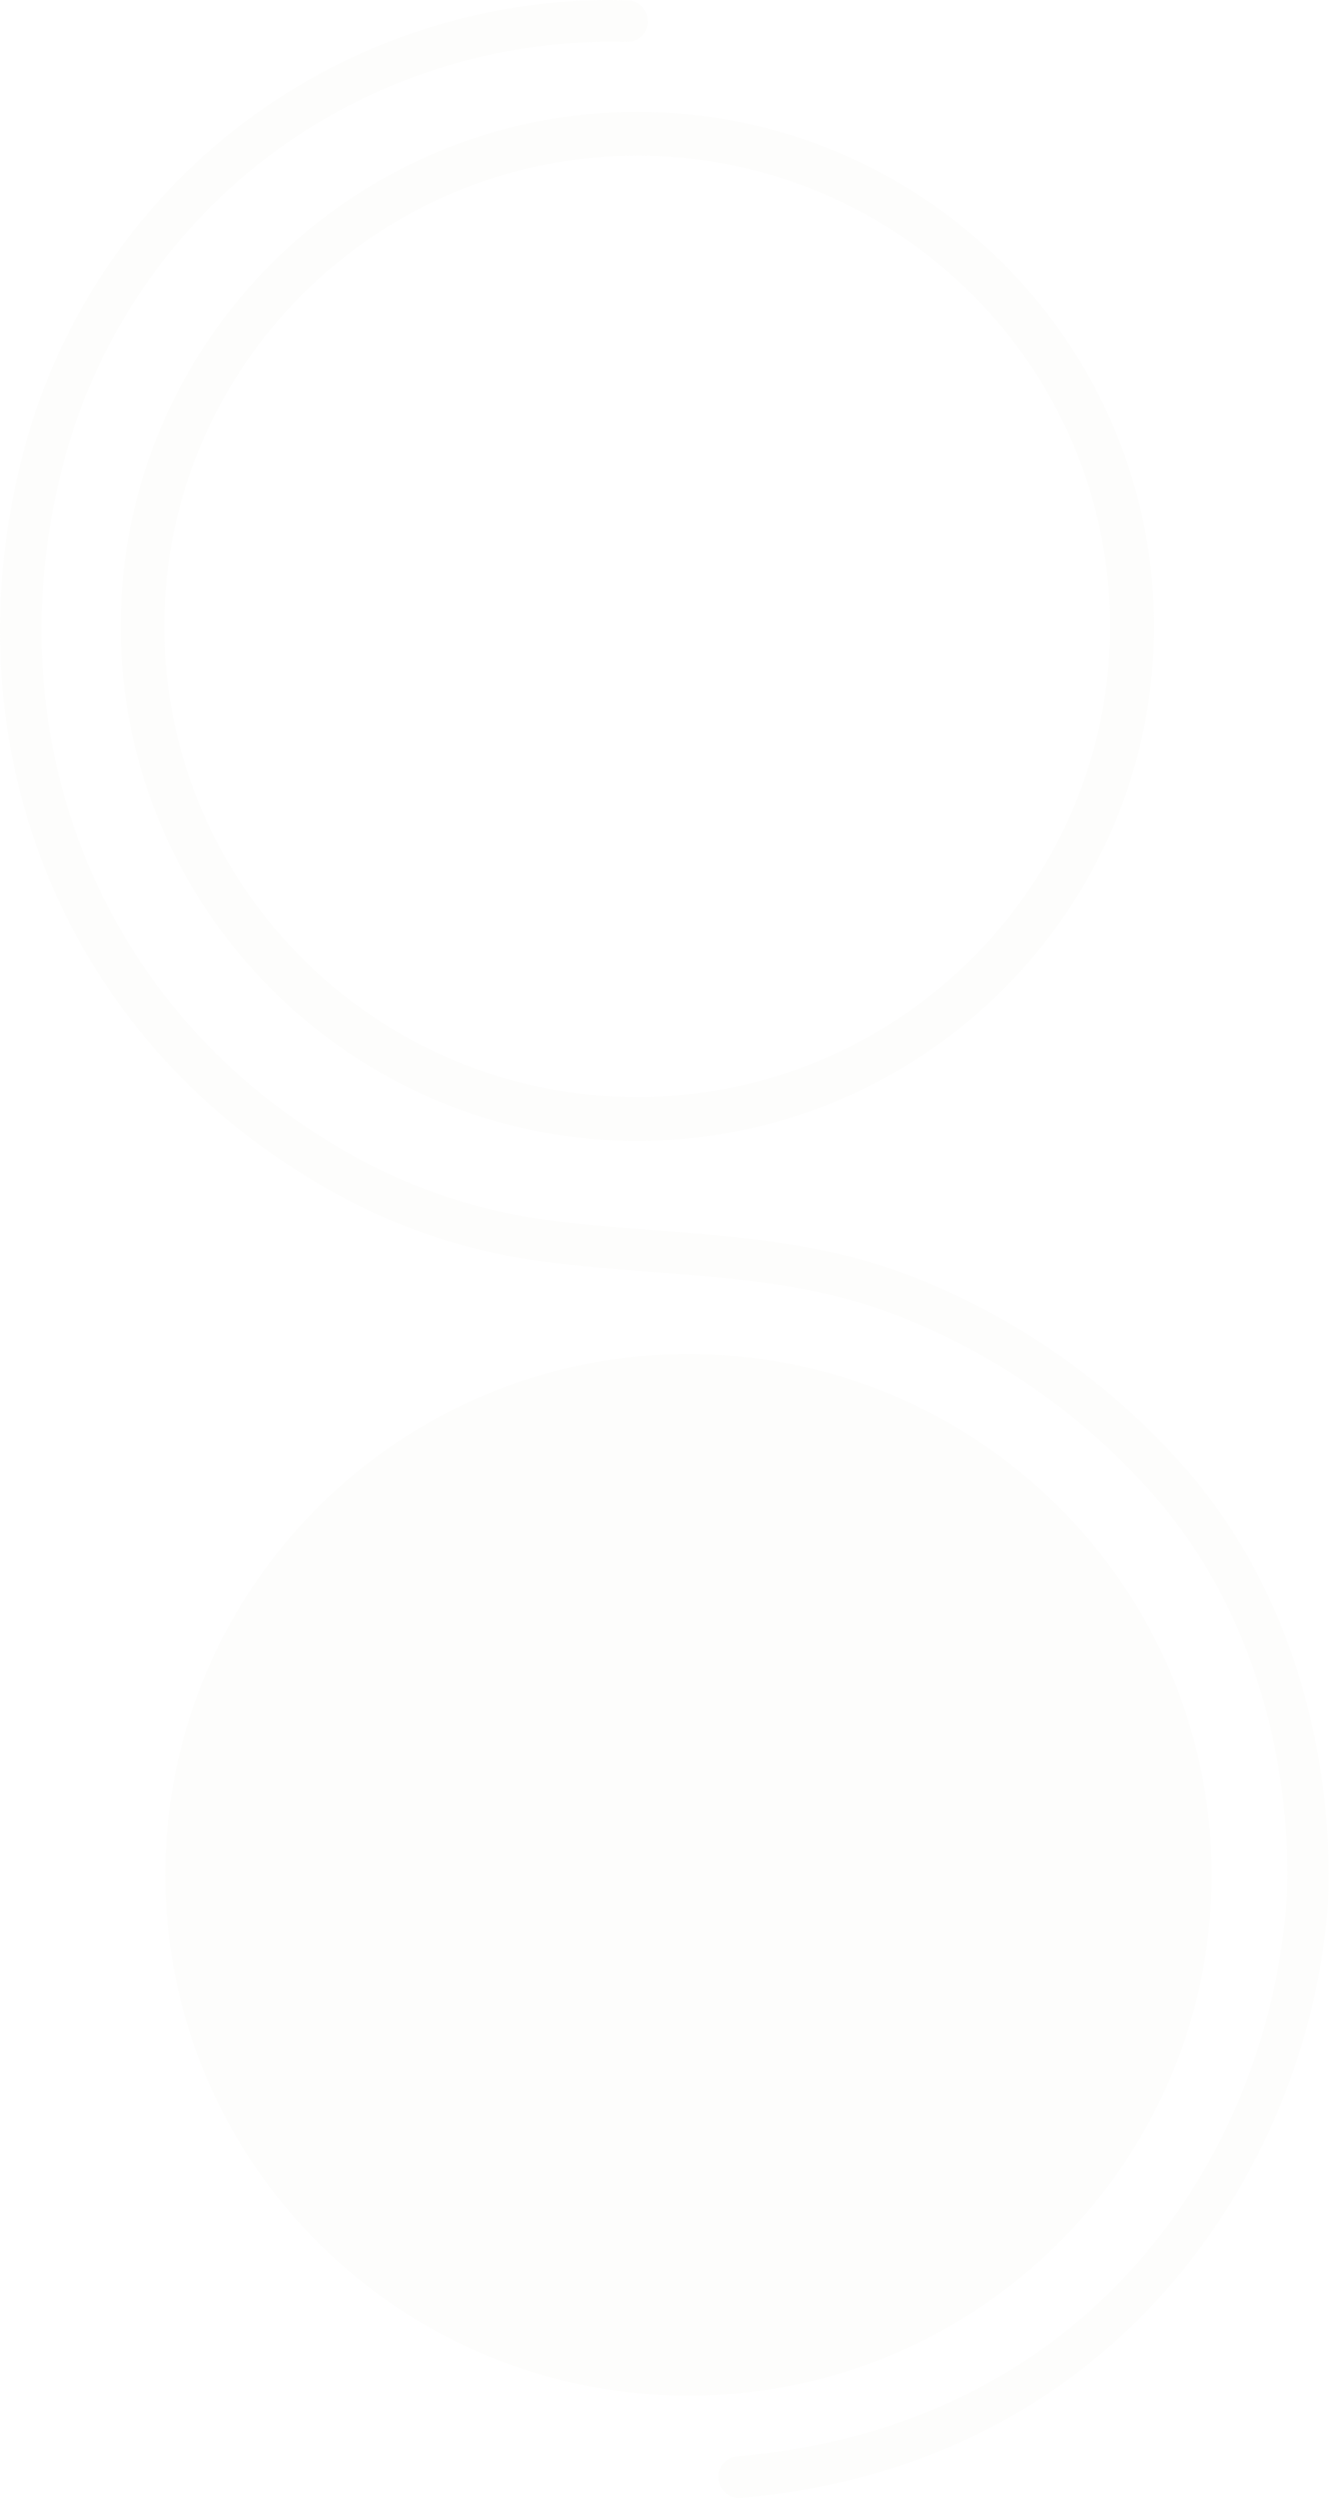 <svg width="571" height="1073" viewBox="0 0 571 1073" fill="none" xmlns="http://www.w3.org/2000/svg">
<path d="M570.465 803.878C570.465 811.75 570.09 817.072 569.94 819.171C561.102 931.393 478.485 1058.53 318.121 1072.1C313.177 1072.55 308.908 1068.88 308.458 1063.93C308.009 1058.91 311.679 1054.71 316.623 1054.26C467.475 1041.52 543.575 926.22 552.188 817.747C553.012 807.701 558.555 717.669 498.634 645.628C469.048 610.62 430.848 582.958 388.154 565.791C353.025 551.548 317.971 548.849 280.819 546.001C265.015 544.801 248.687 543.527 232.208 541.353C195.881 536.405 161.801 523.961 130.866 504.47C26.228 440.301 -21.484 319.833 9.151 197.566C23.232 140.143 57.013 88.792 104.276 52.959C151.539 17.126 210.187 -1.615 269.509 0.109C274.453 0.259 278.048 4.382 278.198 9.33C278.048 14.277 273.928 18.176 268.985 18.026C213.707 16.451 159.029 33.918 115.062 67.278C71.094 100.637 39.636 148.464 26.453 201.914C-2.309 316.384 42.332 429.206 140.079 489.252C168.991 507.394 200.675 518.938 234.38 523.586C250.334 525.685 266.438 526.96 281.943 528.084C318.795 530.933 356.995 533.781 394.595 549.074C439.986 567.365 480.582 596.751 512.116 634.009C564.098 696.454 570.39 771.344 570.39 803.728L570.465 803.878Z" fill="#D8D2C3" fill-opacity="0.05"/>
<path d="M520.131 804.703C520.131 681.237 419.612 581.159 295.575 581.159C171.538 581.159 71.02 681.237 71.02 804.703C71.02 928.17 171.538 1028.25 295.575 1028.25C419.612 1028.25 520.131 928.17 520.131 804.703Z" fill="#D8D2C3" fill-opacity="0.05"/>
<path d="M495.413 268.857C495.413 390.674 395.868 489.702 273.629 489.702C151.389 489.702 51.844 390.599 51.844 268.857C51.844 147.115 151.389 48.012 273.629 48.012C395.868 48.012 495.413 147.115 495.413 268.857ZM70.57 268.857C70.57 380.254 161.65 470.886 273.554 470.886C385.457 470.886 476.537 380.254 476.537 268.857C476.537 157.46 385.457 66.828 273.554 66.828C161.65 66.828 70.57 157.46 70.57 268.857Z" fill="#D8D2C3" fill-opacity="0.05"/>
</svg>
